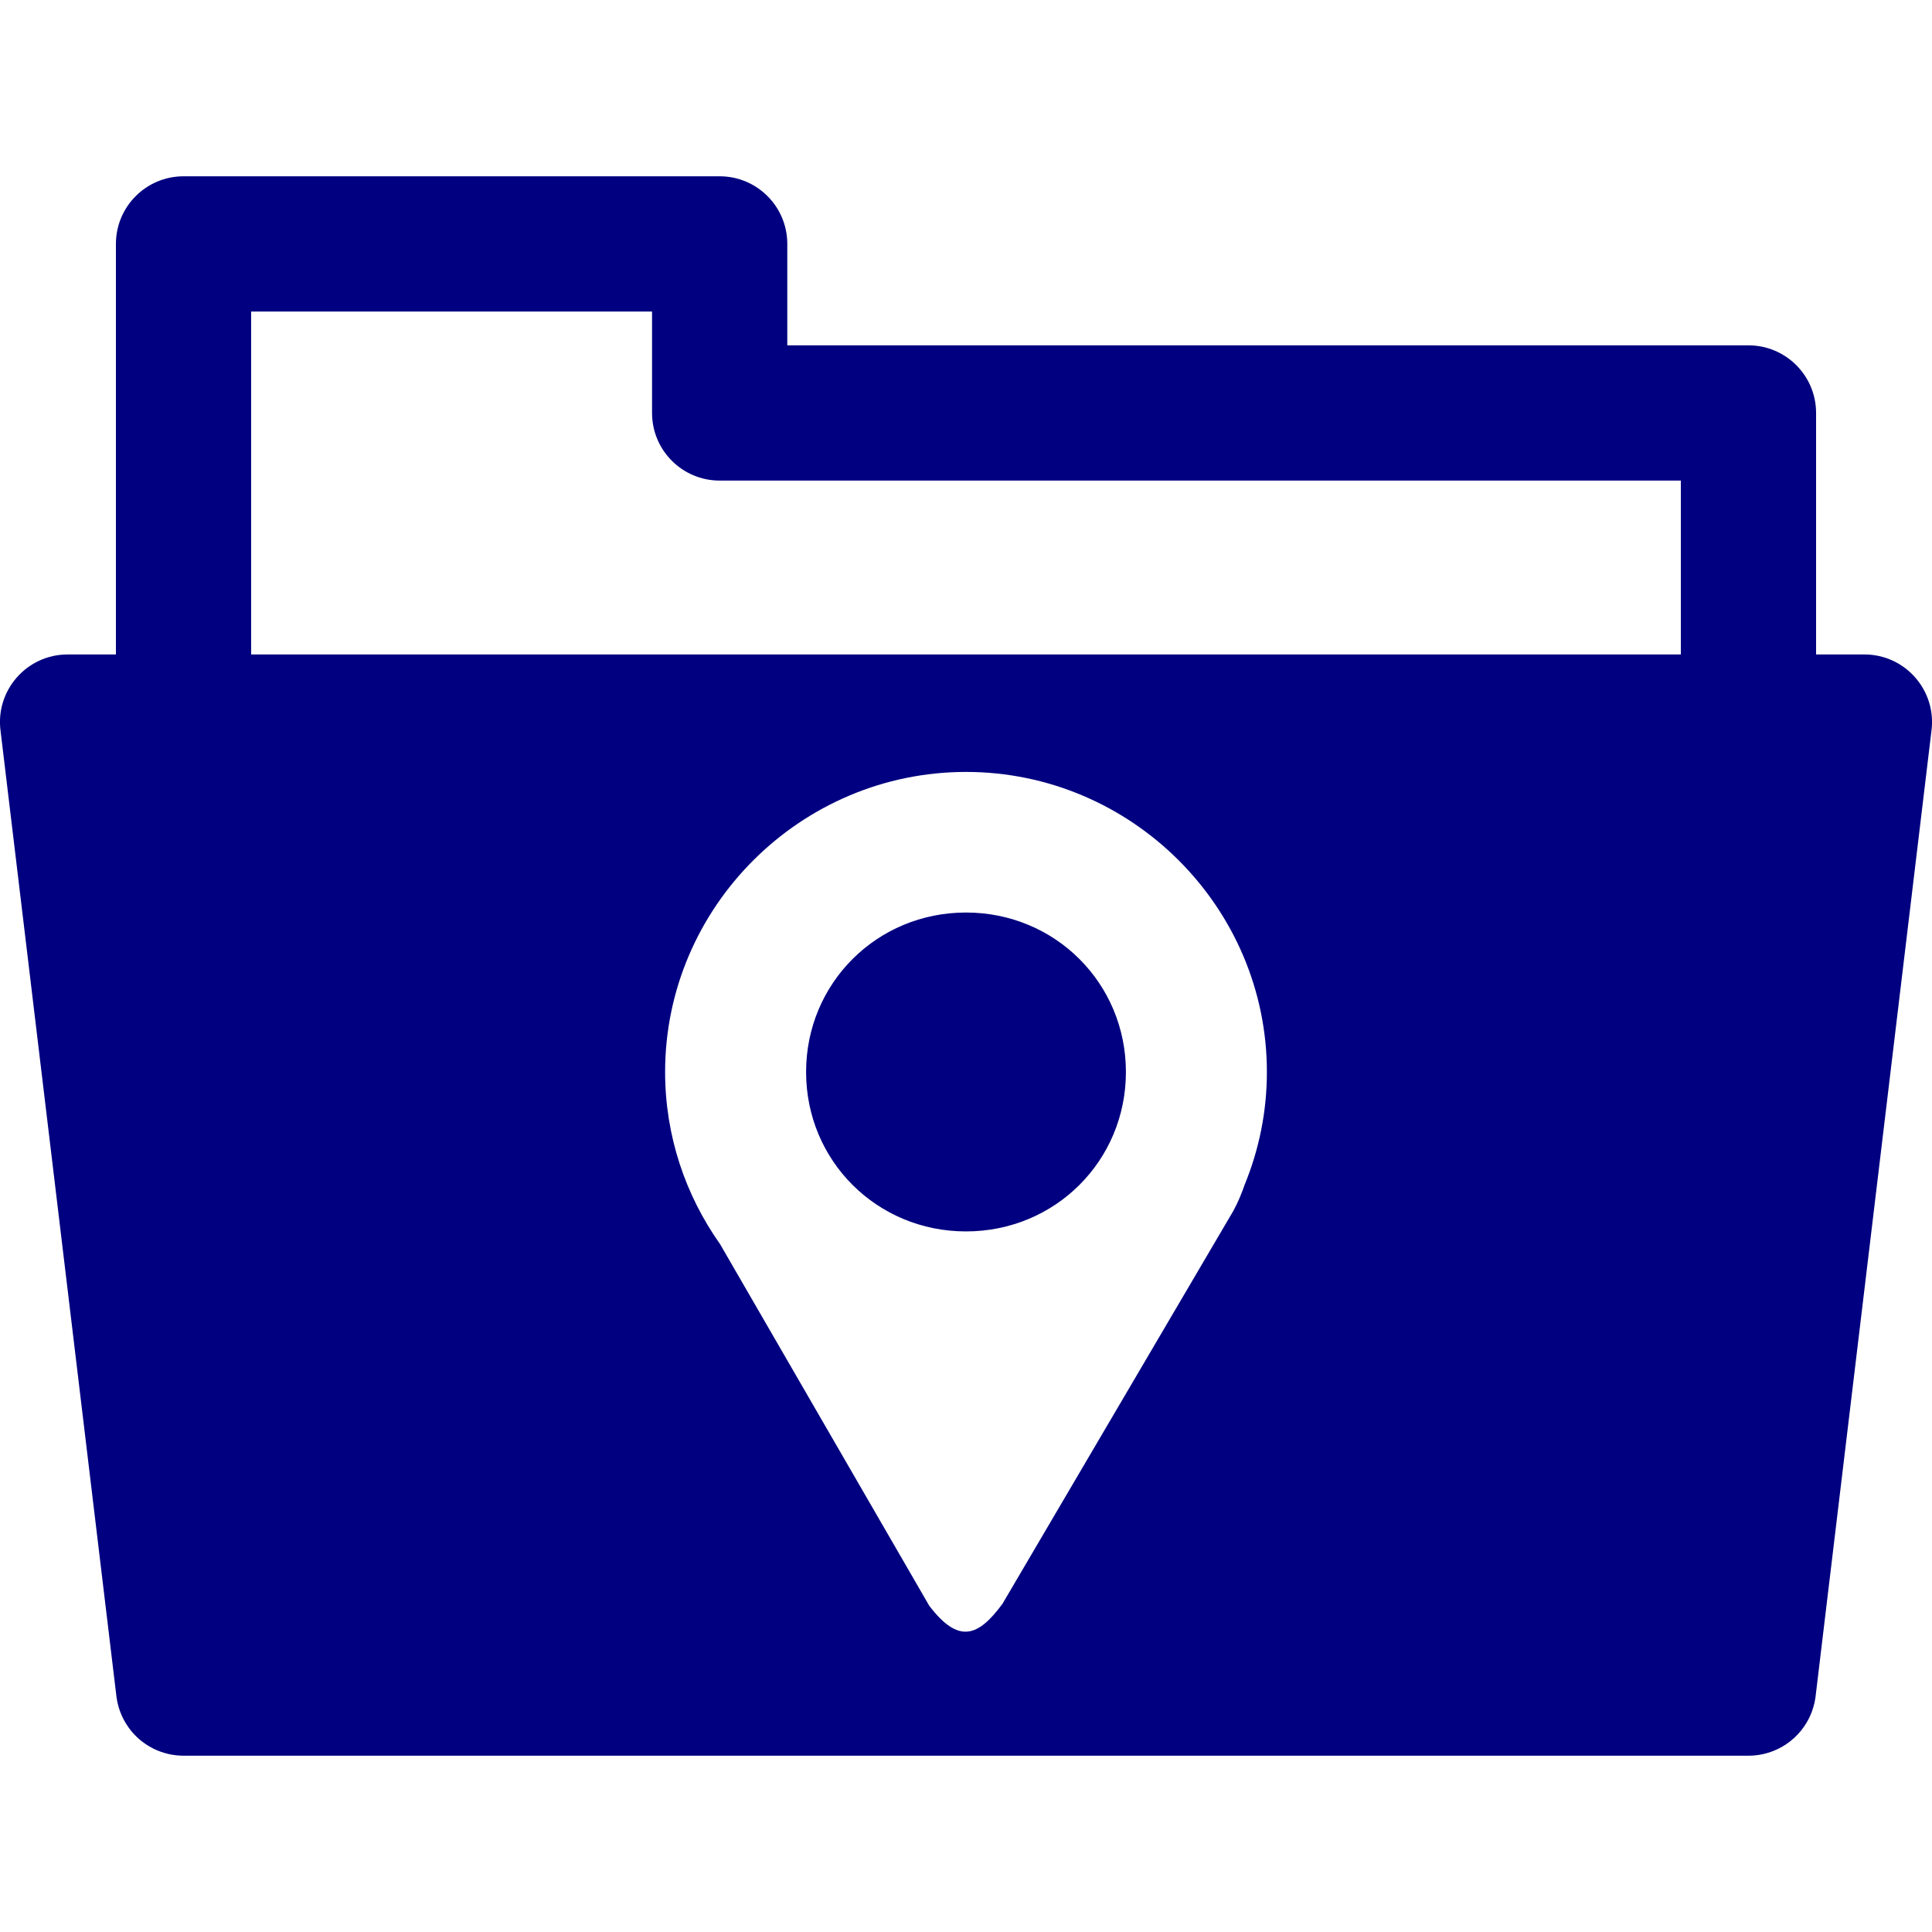 <?xml version="1.0" encoding="UTF-8" standalone="no"?>
<svg
   xmlns:dc="http://purl.org/dc/elements/1.1/"
   xmlns:cc="http://creativecommons.org/ns#"
   xmlns:rdf="http://www.w3.org/1999/02/22-rdf-syntax-ns#"
   xmlns:svg="http://www.w3.org/2000/svg"
   xmlns="http://www.w3.org/2000/svg"
   xmlns:sodipodi="http://sodipodi.sourceforge.net/DTD/sodipodi-0.dtd"
   xmlns:inkscape="http://www.inkscape.org/namespaces/inkscape"
   version="1.1"
   width="100"
   height="100"
   id="svg4460"
   sodipodi:docname="uEB35-folder-poi.svg"
   inkscape:version="1.0 (4035a4fb49, 2020-05-01)">
  <sodipodi:namedview
     pagecolor="#ffffff"
     bordercolor="#666666"
     borderopacity="1"
     objecttolerance="10"
     gridtolerance="10"
     guidetolerance="10"
     inkscape:pageopacity="0"
     inkscape:pageshadow="2"
     inkscape:window-width="1920"
     inkscape:window-height="1017"
     id="namedview11"
     showgrid="false"
     inkscape:zoom="5.6568542"
     inkscape:cx="22.293501"
     inkscape:cy="46.920053"
     inkscape:window-x="-8"
     inkscape:window-y="-8"
     inkscape:window-maximized="1"
     inkscape:current-layer="svg4460"
     inkscape:document-rotation="0" />
  <defs
     id="defs4462" />
  <path
     d="M 9.5 9.125 C 7.567 9.125 6 10.692 6 12.625 L 6 33.875 L 3.5 33.875 C 1.379 33.875 -0.255 35.746 0.031 37.848 L 6.031 87.846 L 6.031 87.848 C 6.039 87.899 6.047 87.949 6.057 88 L 6.057 88.004 C 6.066 88.054 6.076 88.104 6.088 88.154 L 6.088 88.156 C 6.1 88.207 6.113 88.257 6.127 88.307 L 6.127 88.311 C 6.141 88.36 6.156 88.41 6.172 88.459 L 6.172 88.461 C 6.188 88.51 6.206 88.559 6.225 88.607 L 6.225 88.609 C 6.243 88.657 6.263 88.705 6.283 88.752 L 6.283 88.754 C 6.304 88.802 6.325 88.849 6.348 88.896 L 6.348 88.898 C 6.371 88.945 6.395 88.99 6.42 89.035 L 6.42 89.037 C 6.445 89.083 6.471 89.128 6.498 89.172 C 6.508 89.19 6.519 89.207 6.529 89.225 C 6.574 89.297 6.621 89.367 6.67 89.436 L 6.672 89.438 C 6.702 89.479 6.733 89.52 6.766 89.561 L 6.766 89.562 C 6.831 89.644 6.9 89.722 6.973 89.797 L 6.975 89.799 C 7.01 89.836 7.047 89.873 7.084 89.908 L 7.086 89.91 C 7.162 89.982 7.24 90.05 7.322 90.115 C 7.404 90.18 7.489 90.241 7.576 90.299 C 7.593 90.309 7.61 90.32 7.627 90.33 C 7.654 90.348 7.681 90.366 7.709 90.383 L 7.711 90.383 C 7.727 90.392 7.743 90.401 7.76 90.41 C 7.819 90.444 7.879 90.477 7.939 90.508 C 7.955 90.516 7.971 90.524 7.986 90.531 L 7.988 90.531 C 8.083 90.577 8.179 90.618 8.277 90.654 C 8.415 90.705 8.556 90.748 8.699 90.781 C 8.709 90.784 8.719 90.786 8.729 90.789 L 8.73 90.789 C 8.781 90.801 8.832 90.811 8.883 90.82 L 8.885 90.82 C 9.039 90.848 9.195 90.865 9.352 90.871 L 9.354 90.871 C 9.402 90.873 9.451 90.875 9.5 90.875 L 90.5 90.875 C 91.027 90.875 91.547 90.756 92.021 90.527 C 92.163 90.459 92.3 90.382 92.432 90.295 C 92.738 90.092 93.011 89.842 93.24 89.555 L 93.24 89.553 C 93.338 89.43 93.427 89.301 93.508 89.166 C 93.561 89.076 93.611 88.983 93.656 88.889 C 93.679 88.842 93.7 88.794 93.721 88.746 L 93.721 88.744 C 93.741 88.696 93.761 88.648 93.779 88.6 L 93.779 88.598 C 93.834 88.45 93.879 88.3 93.914 88.146 C 93.926 88.095 93.936 88.044 93.945 87.992 C 93.954 87.944 93.962 87.896 93.969 87.848 L 99.969 37.848 C 100.255 35.746 98.621 33.875 96.5 33.875 L 94 33.875 L 94 21.375 C 94 19.442 92.433 17.875 90.5 17.875 L 40.75 17.875 L 40.75 12.625 C 40.75 10.692 39.183 9.125 37.25 9.125 L 9.5 9.125 z M 13 16.125 L 33.75 16.125 L 33.75 21.375 C 33.75 23.308 35.317 24.875 37.25 24.875 L 87 24.875 L 87 33.875 L 13 33.875 L 13 16.125 z M 50 39.955 C 58.561 39.955 65.574 46.95 65.574 55.486 C 65.574 57.542 65.165 59.508 64.428 61.309 C 64.263 61.783 64.073 62.247 63.832 62.684 L 51.887 83.014 C 50.626 84.723 49.616 85.099 48.1 83.117 L 37.27 64.395 C 35.481 61.867 34.426 58.794 34.426 55.486 C 34.426 46.95 41.439 39.955 50 39.955 z M 50 47.232 C 45.39 47.232 41.723 50.89 41.723 55.486 C 41.723 60.083 45.39 63.738 50 63.738 C 54.61 63.738 58.277 60.083 58.277 55.486 C 58.277 50.89 54.61 47.232 50 47.232 z "
     style="color:#000000;font-style:normal;font-variant:normal;font-weight:normal;font-stretch:normal;font-size:medium;line-height:normal;font-family:sans-serif;font-variant-ligatures:normal;font-variant-position:normal;font-variant-caps:normal;font-variant-numeric:normal;font-variant-alternates:normal;font-variant-east-asian:normal;font-feature-settings:normal;font-variation-settings:normal;text-indent:0;text-align:start;text-decoration:none;text-decoration-line:none;text-decoration-style:solid;text-decoration-color:#000000;letter-spacing:normal;word-spacing:normal;text-transform:none;writing-mode:lr-tb;direction:ltr;text-orientation:mixed;dominant-baseline:auto;baseline-shift:baseline;text-anchor:start;white-space:normal;shape-padding:0;shape-margin:0;inline-size:0;clip-rule:nonzero;display:inline;overflow:visible;visibility:visible;isolation:auto;mix-blend-mode:normal;color-interpolation:sRGB;color-interpolation-filters:linearRGB;solid-color:#000000;solid-opacity:1;vector-effect:none;fill:#000080;fill-opacity:1;fill-rule:nonzero;stroke:none;stroke-width:7;stroke-linecap:butt;stroke-linejoin:round;stroke-miterlimit:4;stroke-dasharray:none;stroke-dashoffset:0;stroke-opacity:1;color-rendering:auto;image-rendering:auto;shape-rendering:auto;text-rendering:auto;enable-background:accumulate;stop-color:#000000"
     id="path882-8" />
</svg>

